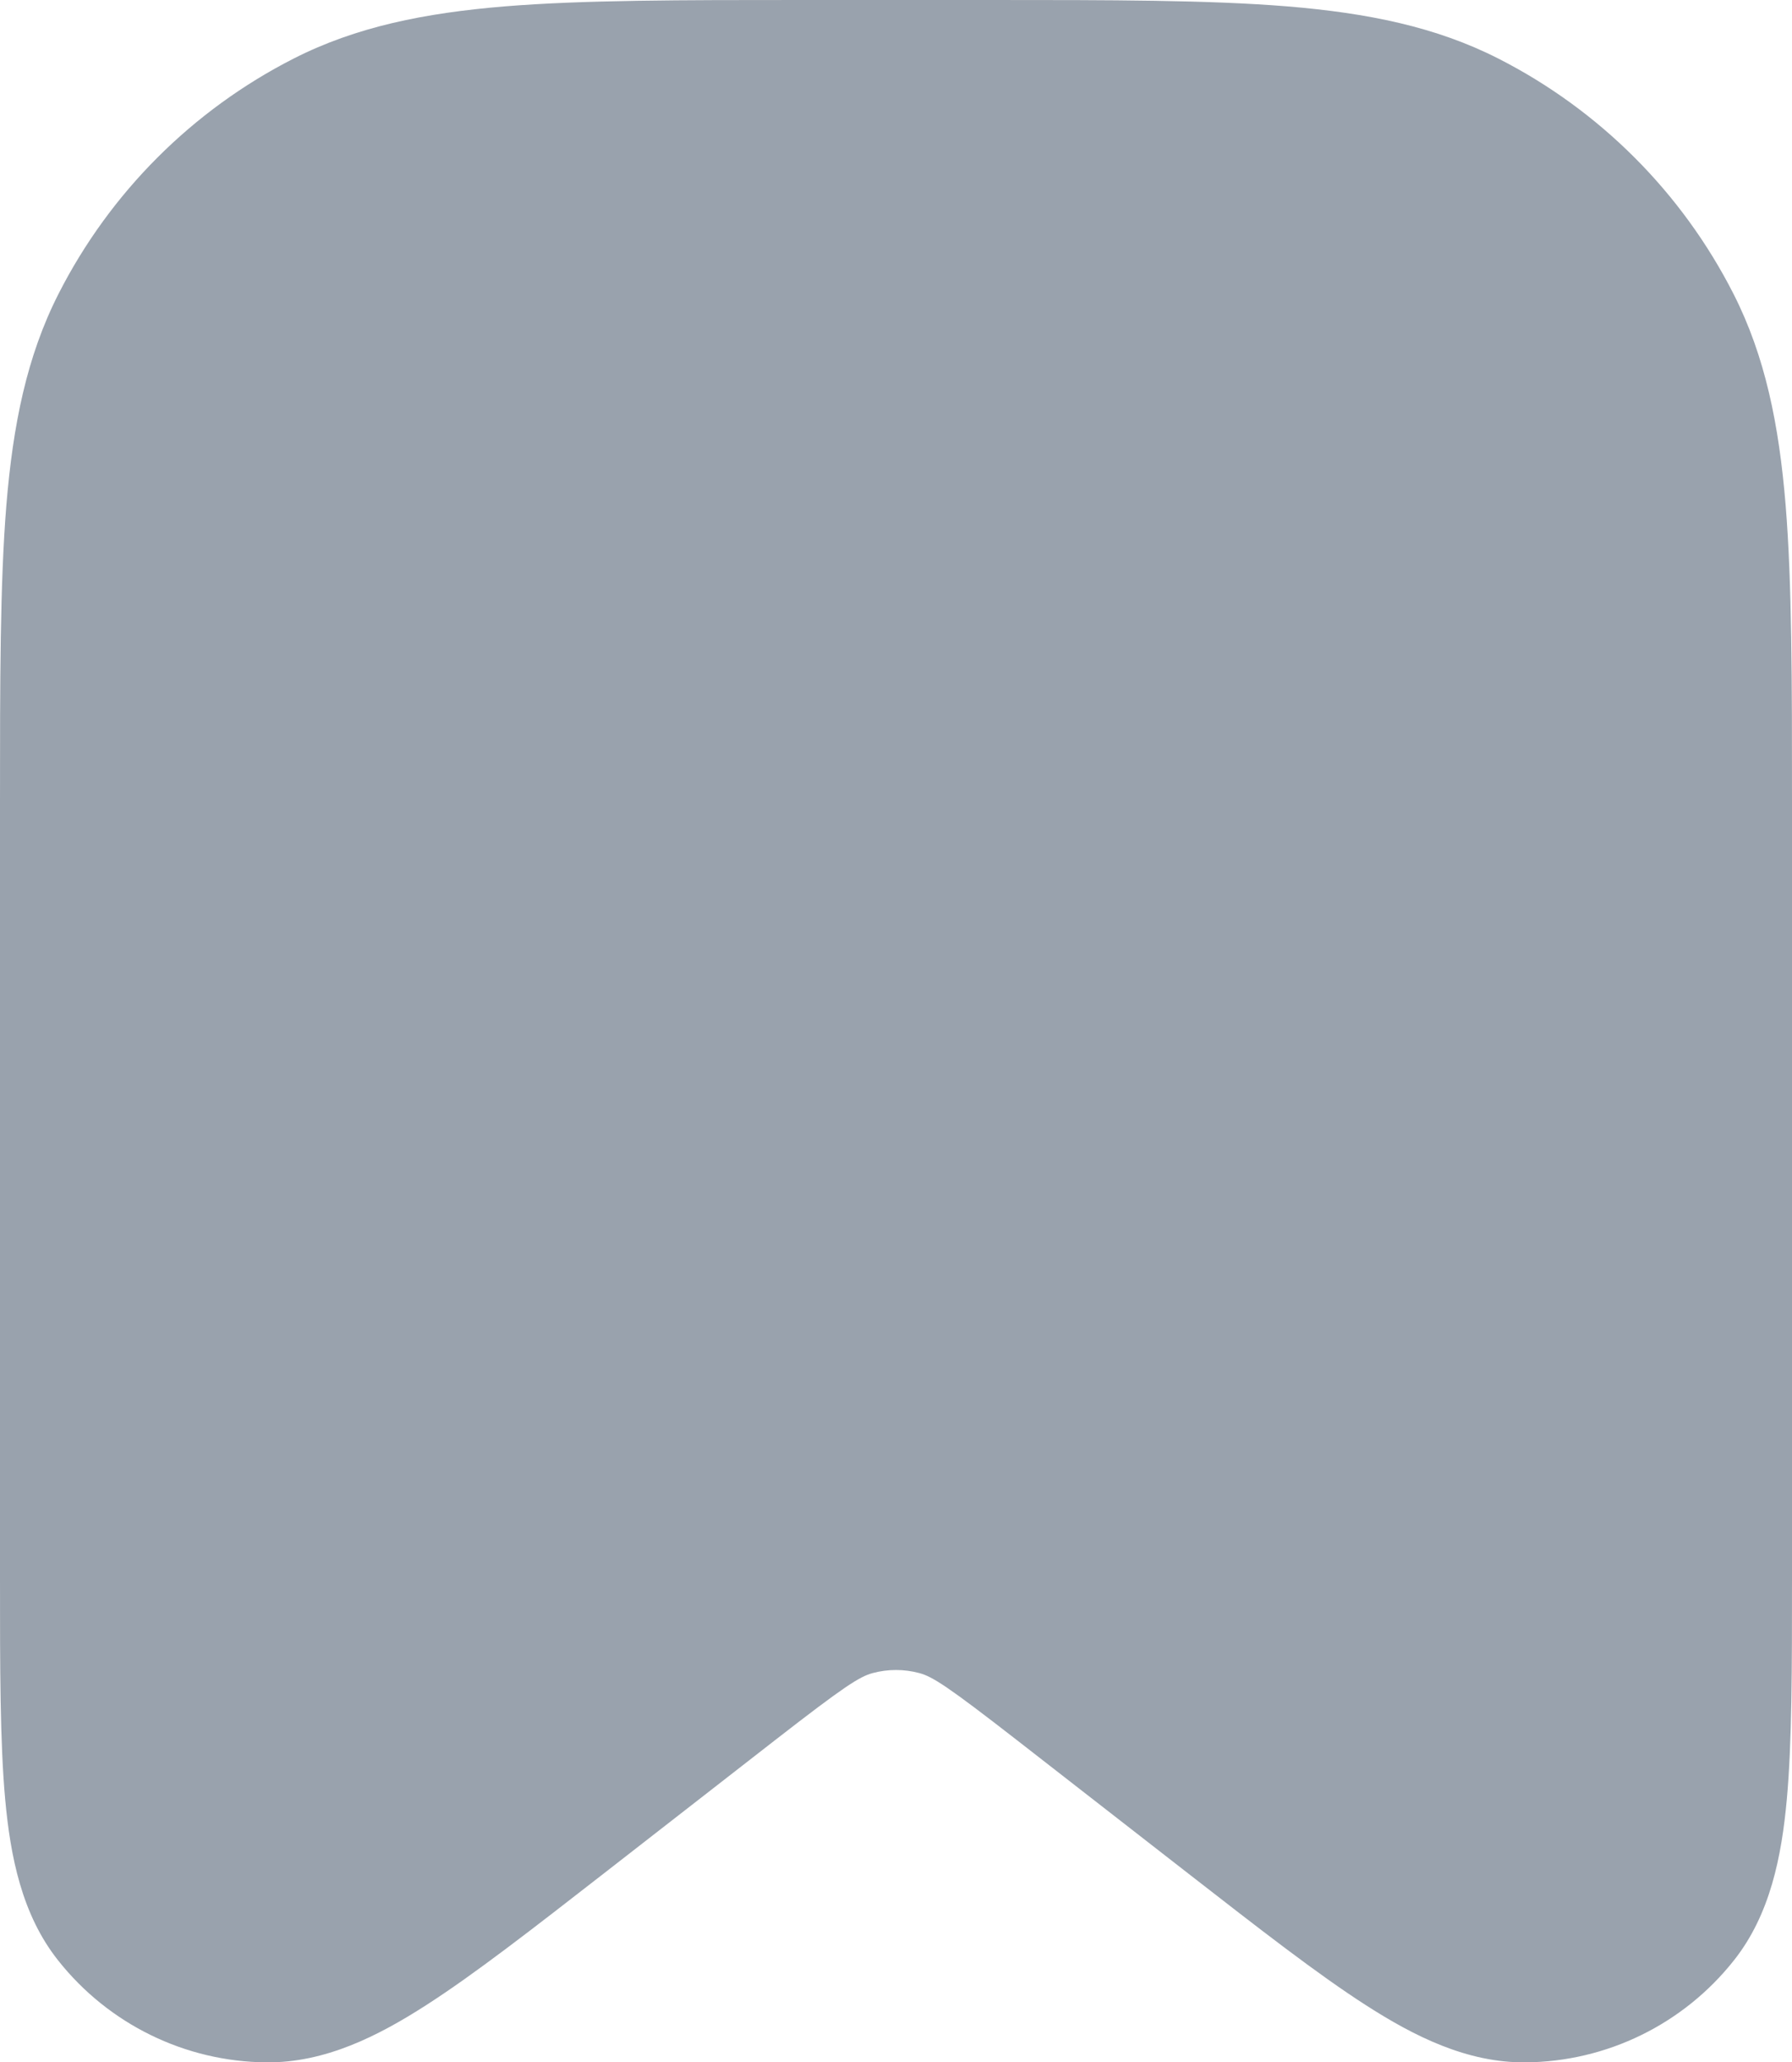 <svg width="20" height="23" viewBox="0 0 20 23" fill="none" xmlns="http://www.w3.org/2000/svg">
<path fill-rule="evenodd" clip-rule="evenodd" d="M11.044 1.68779e-07H8.956C7.593 -7.83166e-06 6.509 -1.42679e-05 5.635 0.071C4.739 0.145 3.975 0.298 3.276 0.654C2.147 1.229 1.229 2.147 0.654 3.276C0.298 3.975 0.145 4.739 0.071 5.635C-1.29938e-05 6.509 -7.01766e-06 7.593 5.0444e-07 8.956V8.956V17.601V17.601C-1.50051e-05 18.608 -2.77087e-05 19.433 0.058 20.072C0.116 20.704 0.242 21.354 0.648 21.866C1.211 22.578 2.067 22.997 2.974 23.004C3.628 23.01 4.219 22.711 4.753 22.368C5.293 22.022 5.944 21.515 6.739 20.897L8.649 19.411C9.425 18.808 9.592 18.702 9.739 18.662C9.91 18.616 10.09 18.616 10.261 18.662C10.408 18.702 10.575 18.808 11.351 19.411L13.261 20.897C14.056 21.515 14.707 22.022 15.247 22.368C15.781 22.711 16.372 23.01 17.026 23.004C17.933 22.997 18.789 22.578 19.352 21.866C19.758 21.354 19.884 20.704 19.942 20.072C20 19.433 20 18.608 20 17.601V8.956V8.956C20 7.593 20 6.509 19.929 5.635C19.855 4.739 19.702 3.975 19.346 3.276C18.771 2.147 17.853 1.229 16.724 0.654C16.025 0.298 15.261 0.145 14.365 0.071C13.491 -1.42679e-05 12.407 -7.83166e-06 11.044 1.68779e-07Z" fill="#99A2AD"/>
</svg>
